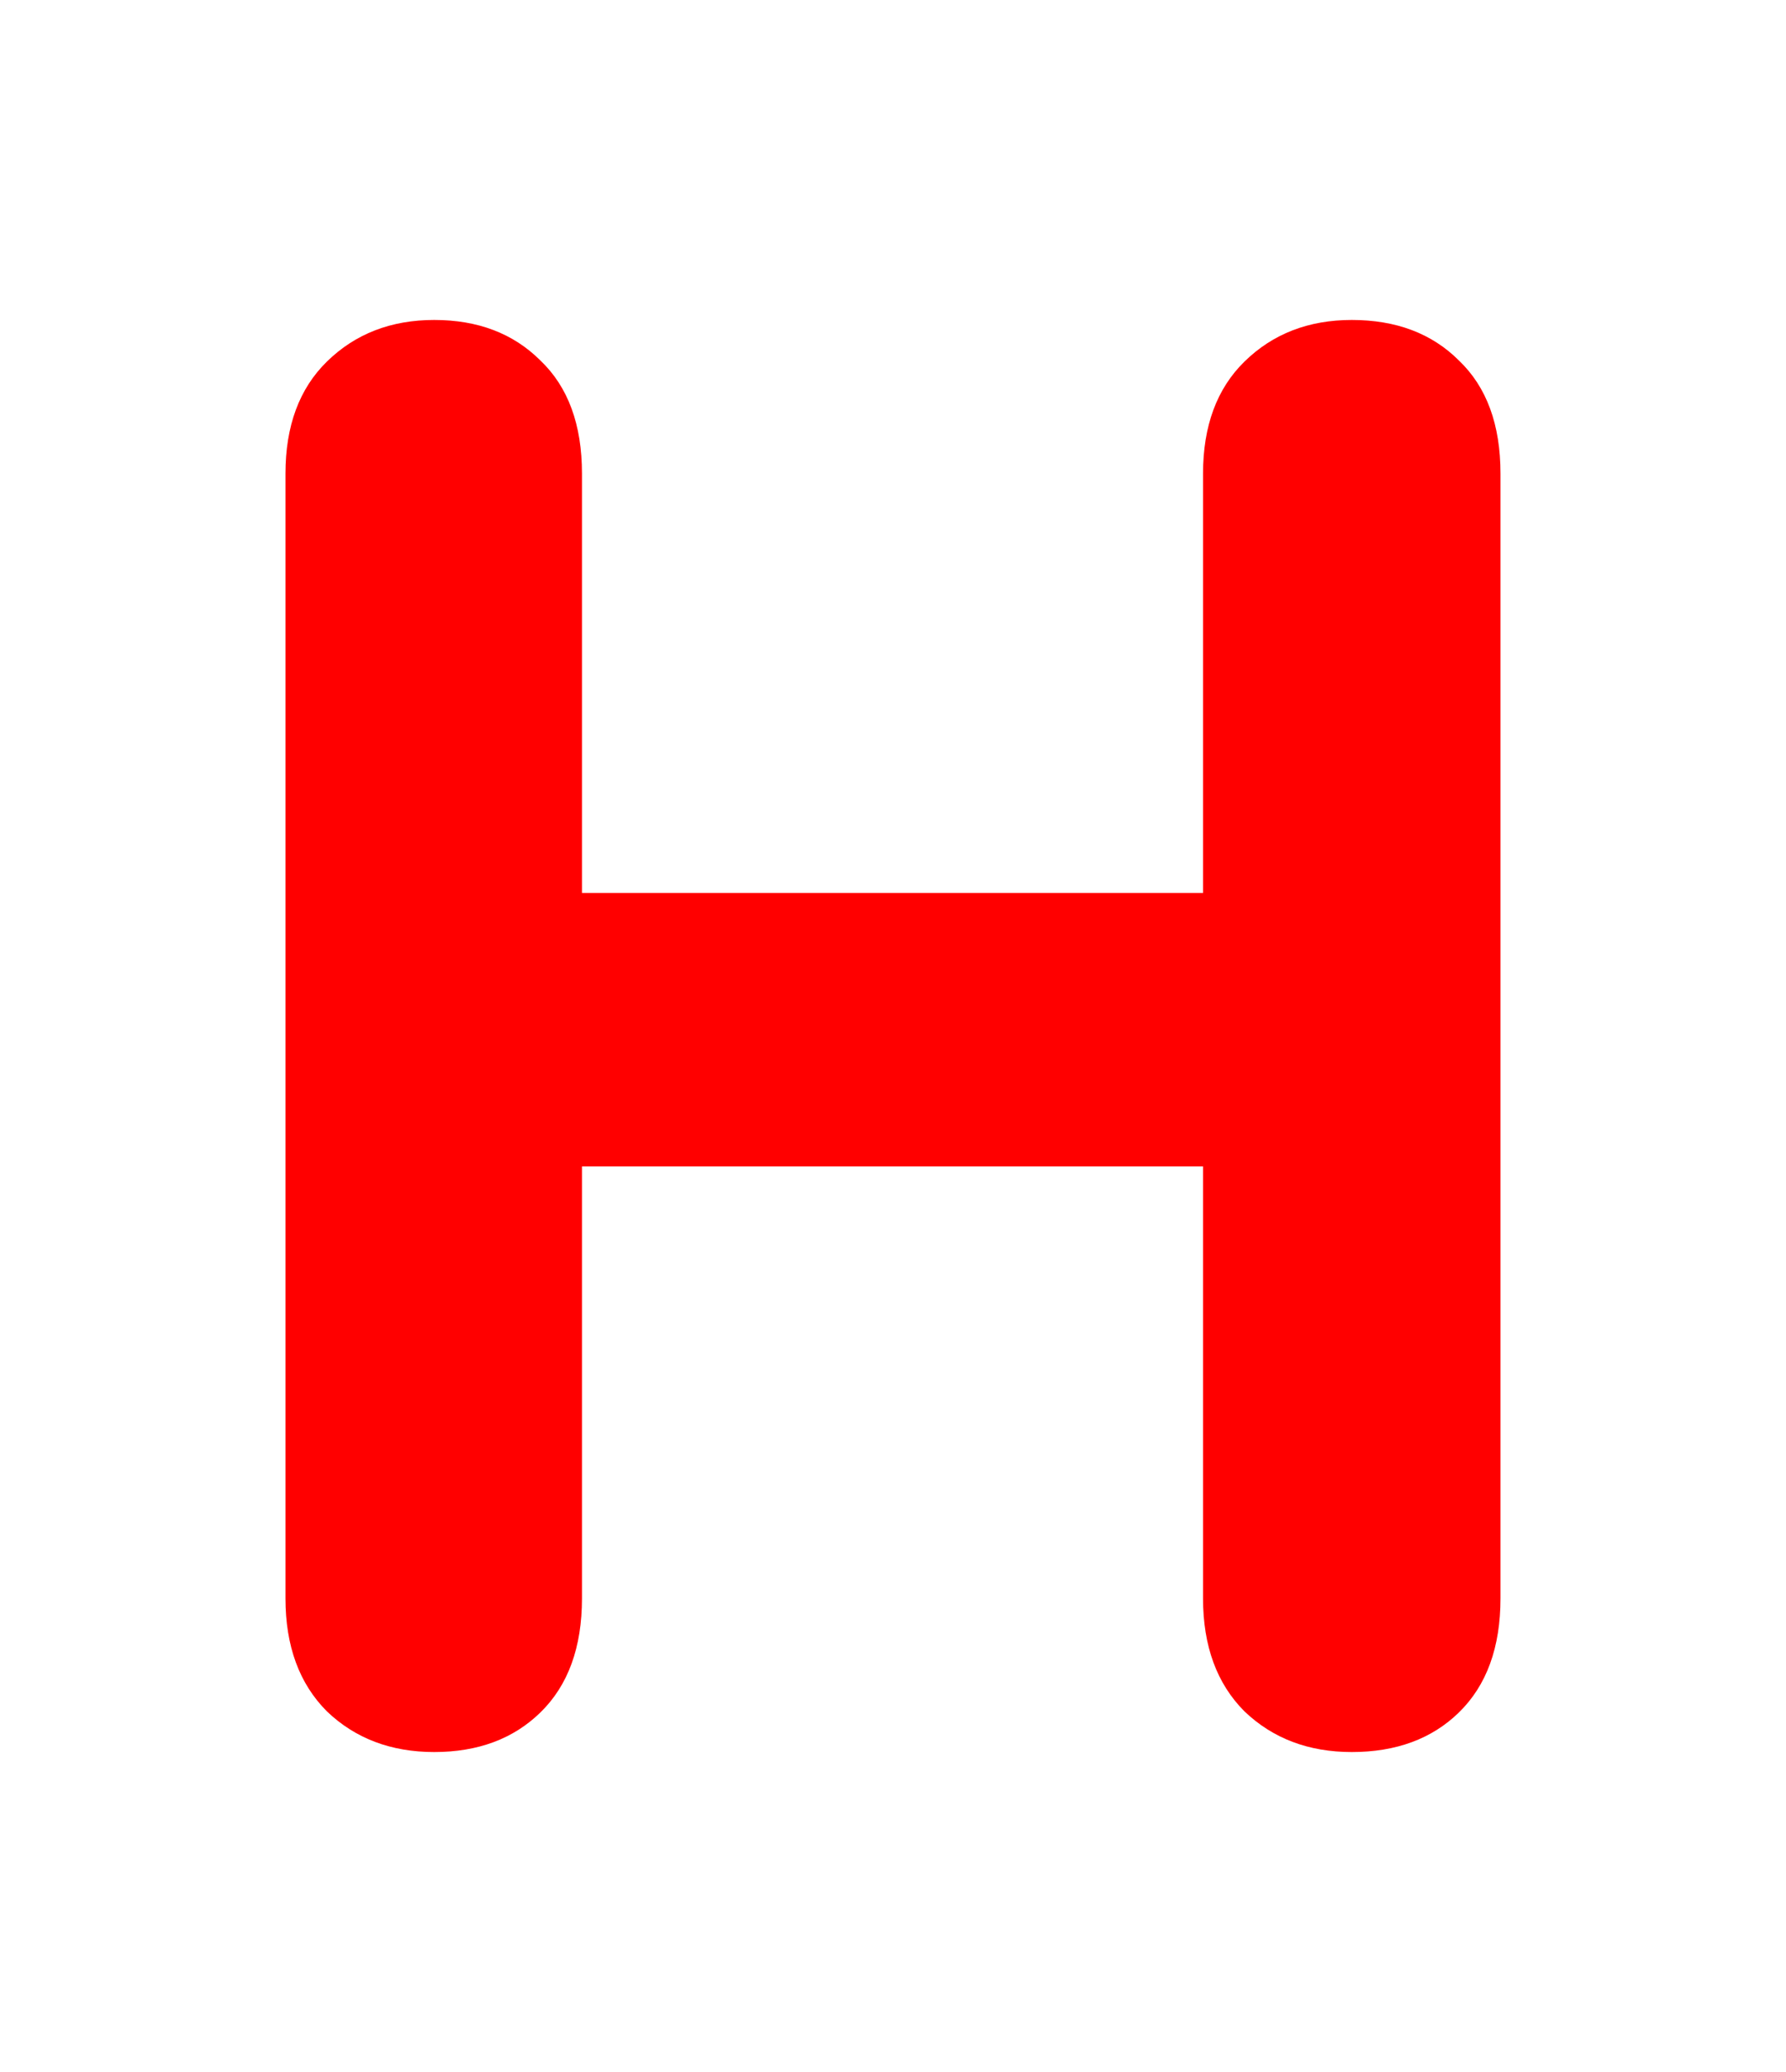 <svg version="1.1" xmlns="http://www.w3.org/2000/svg" xmlns:xlink="http://www.w3.org/1999/xlink" width="37.6" height="43.6" viewBox="0,0,37.6,43.6"><g transform="translate(-221.2,-158.2)"><g data-paper-data="{&quot;isPaintingLayer&quot;:true}" fill-rule="nonzero" stroke="none" stroke-linecap="butt" stroke-linejoin="miter" stroke-miterlimit="10" stroke-dasharray="" stroke-dashoffset="0" style="mix-blend-mode: normal"><path d="M221.2,201.8v-43.6h37.6v43.6z" fill="none" stroke-width="0"/><path d="M227.21,191.835v-23.669c0,-1.003 0.291,-1.789 0.874,-2.359c0.596,-0.583 1.349,-0.874 2.257,-0.874c0.922,0 1.667,0.285 2.237,0.854c0.583,0.556 0.874,1.349 0.874,2.379v8.825h13.075v-8.825c0,-1.003 0.291,-1.789 0.874,-2.359c0.596,-0.583 1.349,-0.874 2.257,-0.874c0.935,0 1.688,0.285 2.257,0.854c0.583,0.556 0.874,1.349 0.874,2.379v23.669c0,1.03 -0.291,1.83 -0.874,2.399c-0.569,0.556 -1.322,0.834 -2.257,0.834c-0.908,0 -1.661,-0.285 -2.257,-0.854c-0.583,-0.583 -0.874,-1.376 -0.874,-2.379v-9.09h-13.075v9.09c0,1.03 -0.291,1.83 -0.874,2.399c-0.569,0.556 -1.315,0.834 -2.237,0.834c-0.908,0 -1.661,-0.285 -2.257,-0.854c-0.583,-0.583 -0.874,-1.376 -0.874,-2.379z" fill="#ff0000" stroke-width="0.409"/></g></g></svg>